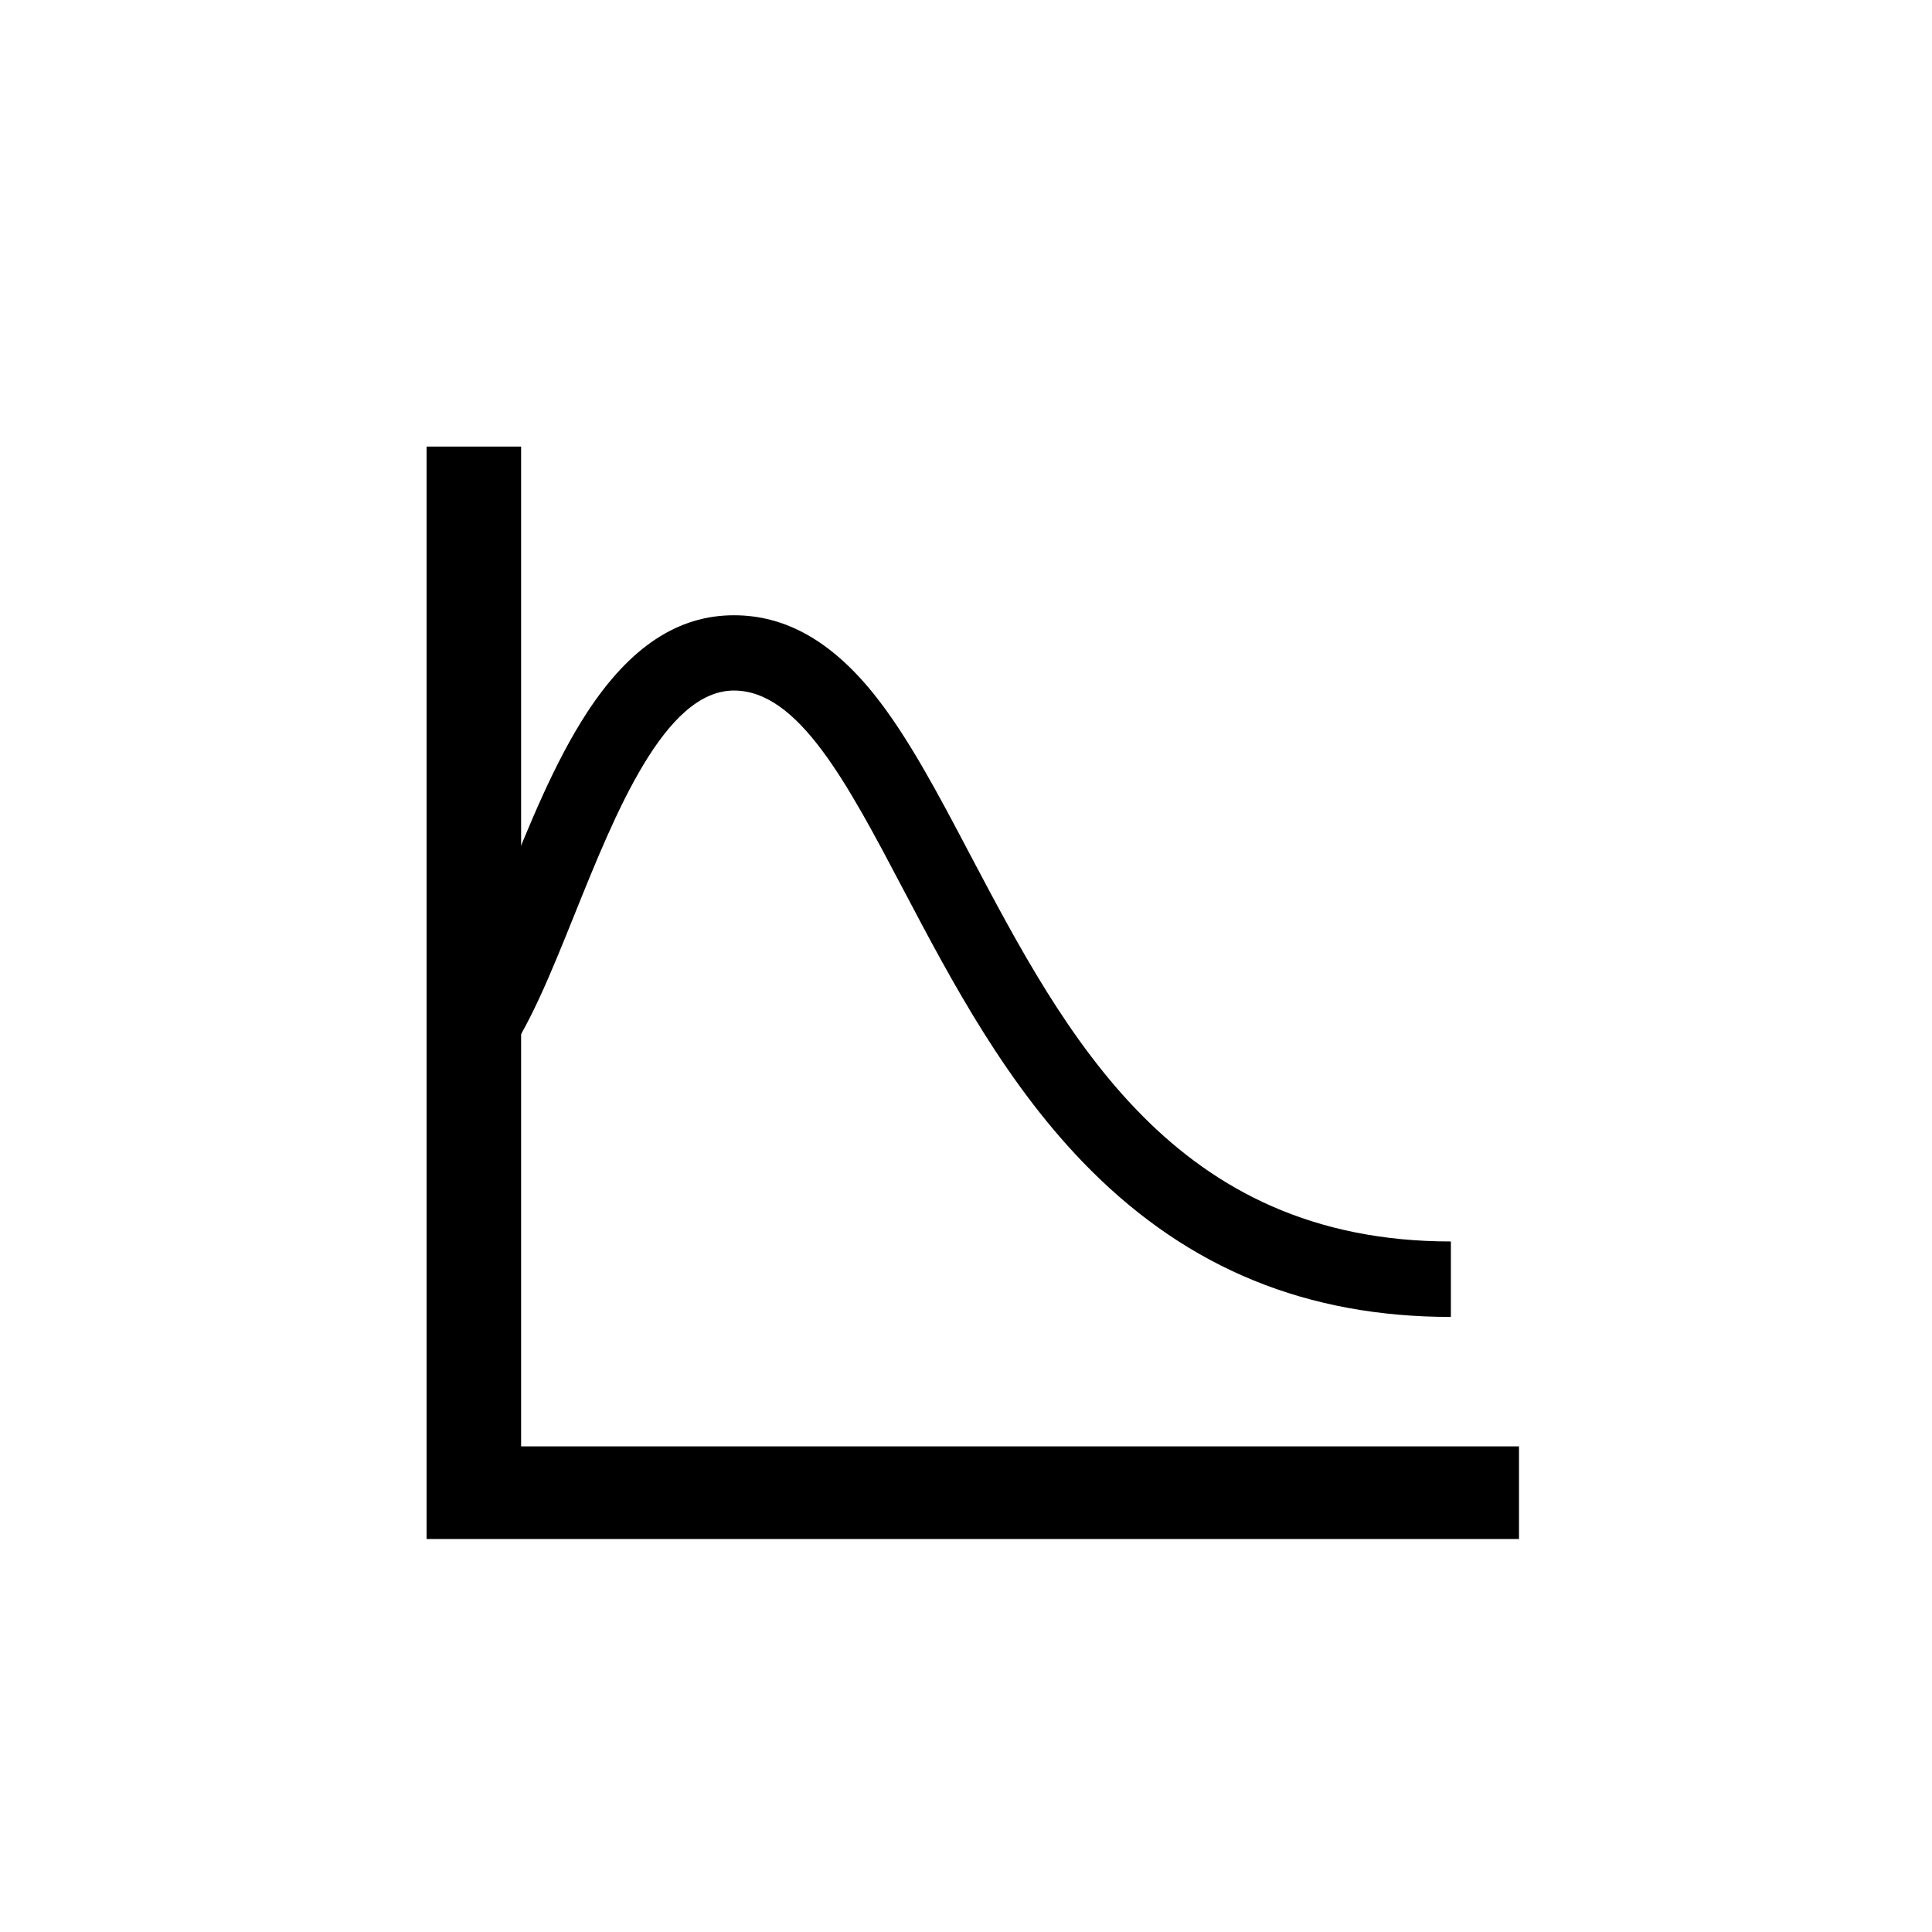 <?xml version="1.0" standalone="no"?><!DOCTYPE svg PUBLIC "-//W3C//DTD SVG 1.1//EN" "http://www.w3.org/Graphics/SVG/1.1/DTD/svg11.dtd"><svg t="1696303755632" class="icon" viewBox="0 0 1024 1024" version="1.1" xmlns="http://www.w3.org/2000/svg" p-id="8483" xmlns:xlink="http://www.w3.org/1999/xlink" width="500" height="500"><path d="M805.1 815.7h-579v-579h50.1v529.9h528.9v49.1z" p-id="8484"></path><path d="M769 698c-76.2 0-138.6-25.5-191-77.9-44.1-44.1-73.4-99.6-99.2-148.6C449 414.9 423.2 366 389 366c-36.8 0-63 65.4-84.2 118-12.6 31.3-24.4 60.8-38.8 80l-32-24c11.3-15 22.2-42.2 33.7-70.9 12.9-32 26.2-65.1 43.6-91.7 22.6-34.5 48-51.3 77.7-51.3 27.4 0 51.6 13.7 74.2 41.8 18.1 22.6 34.1 53 51 85.1 50.7 96 108.1 205 254.8 205v40z" p-id="8485"></path></svg>
